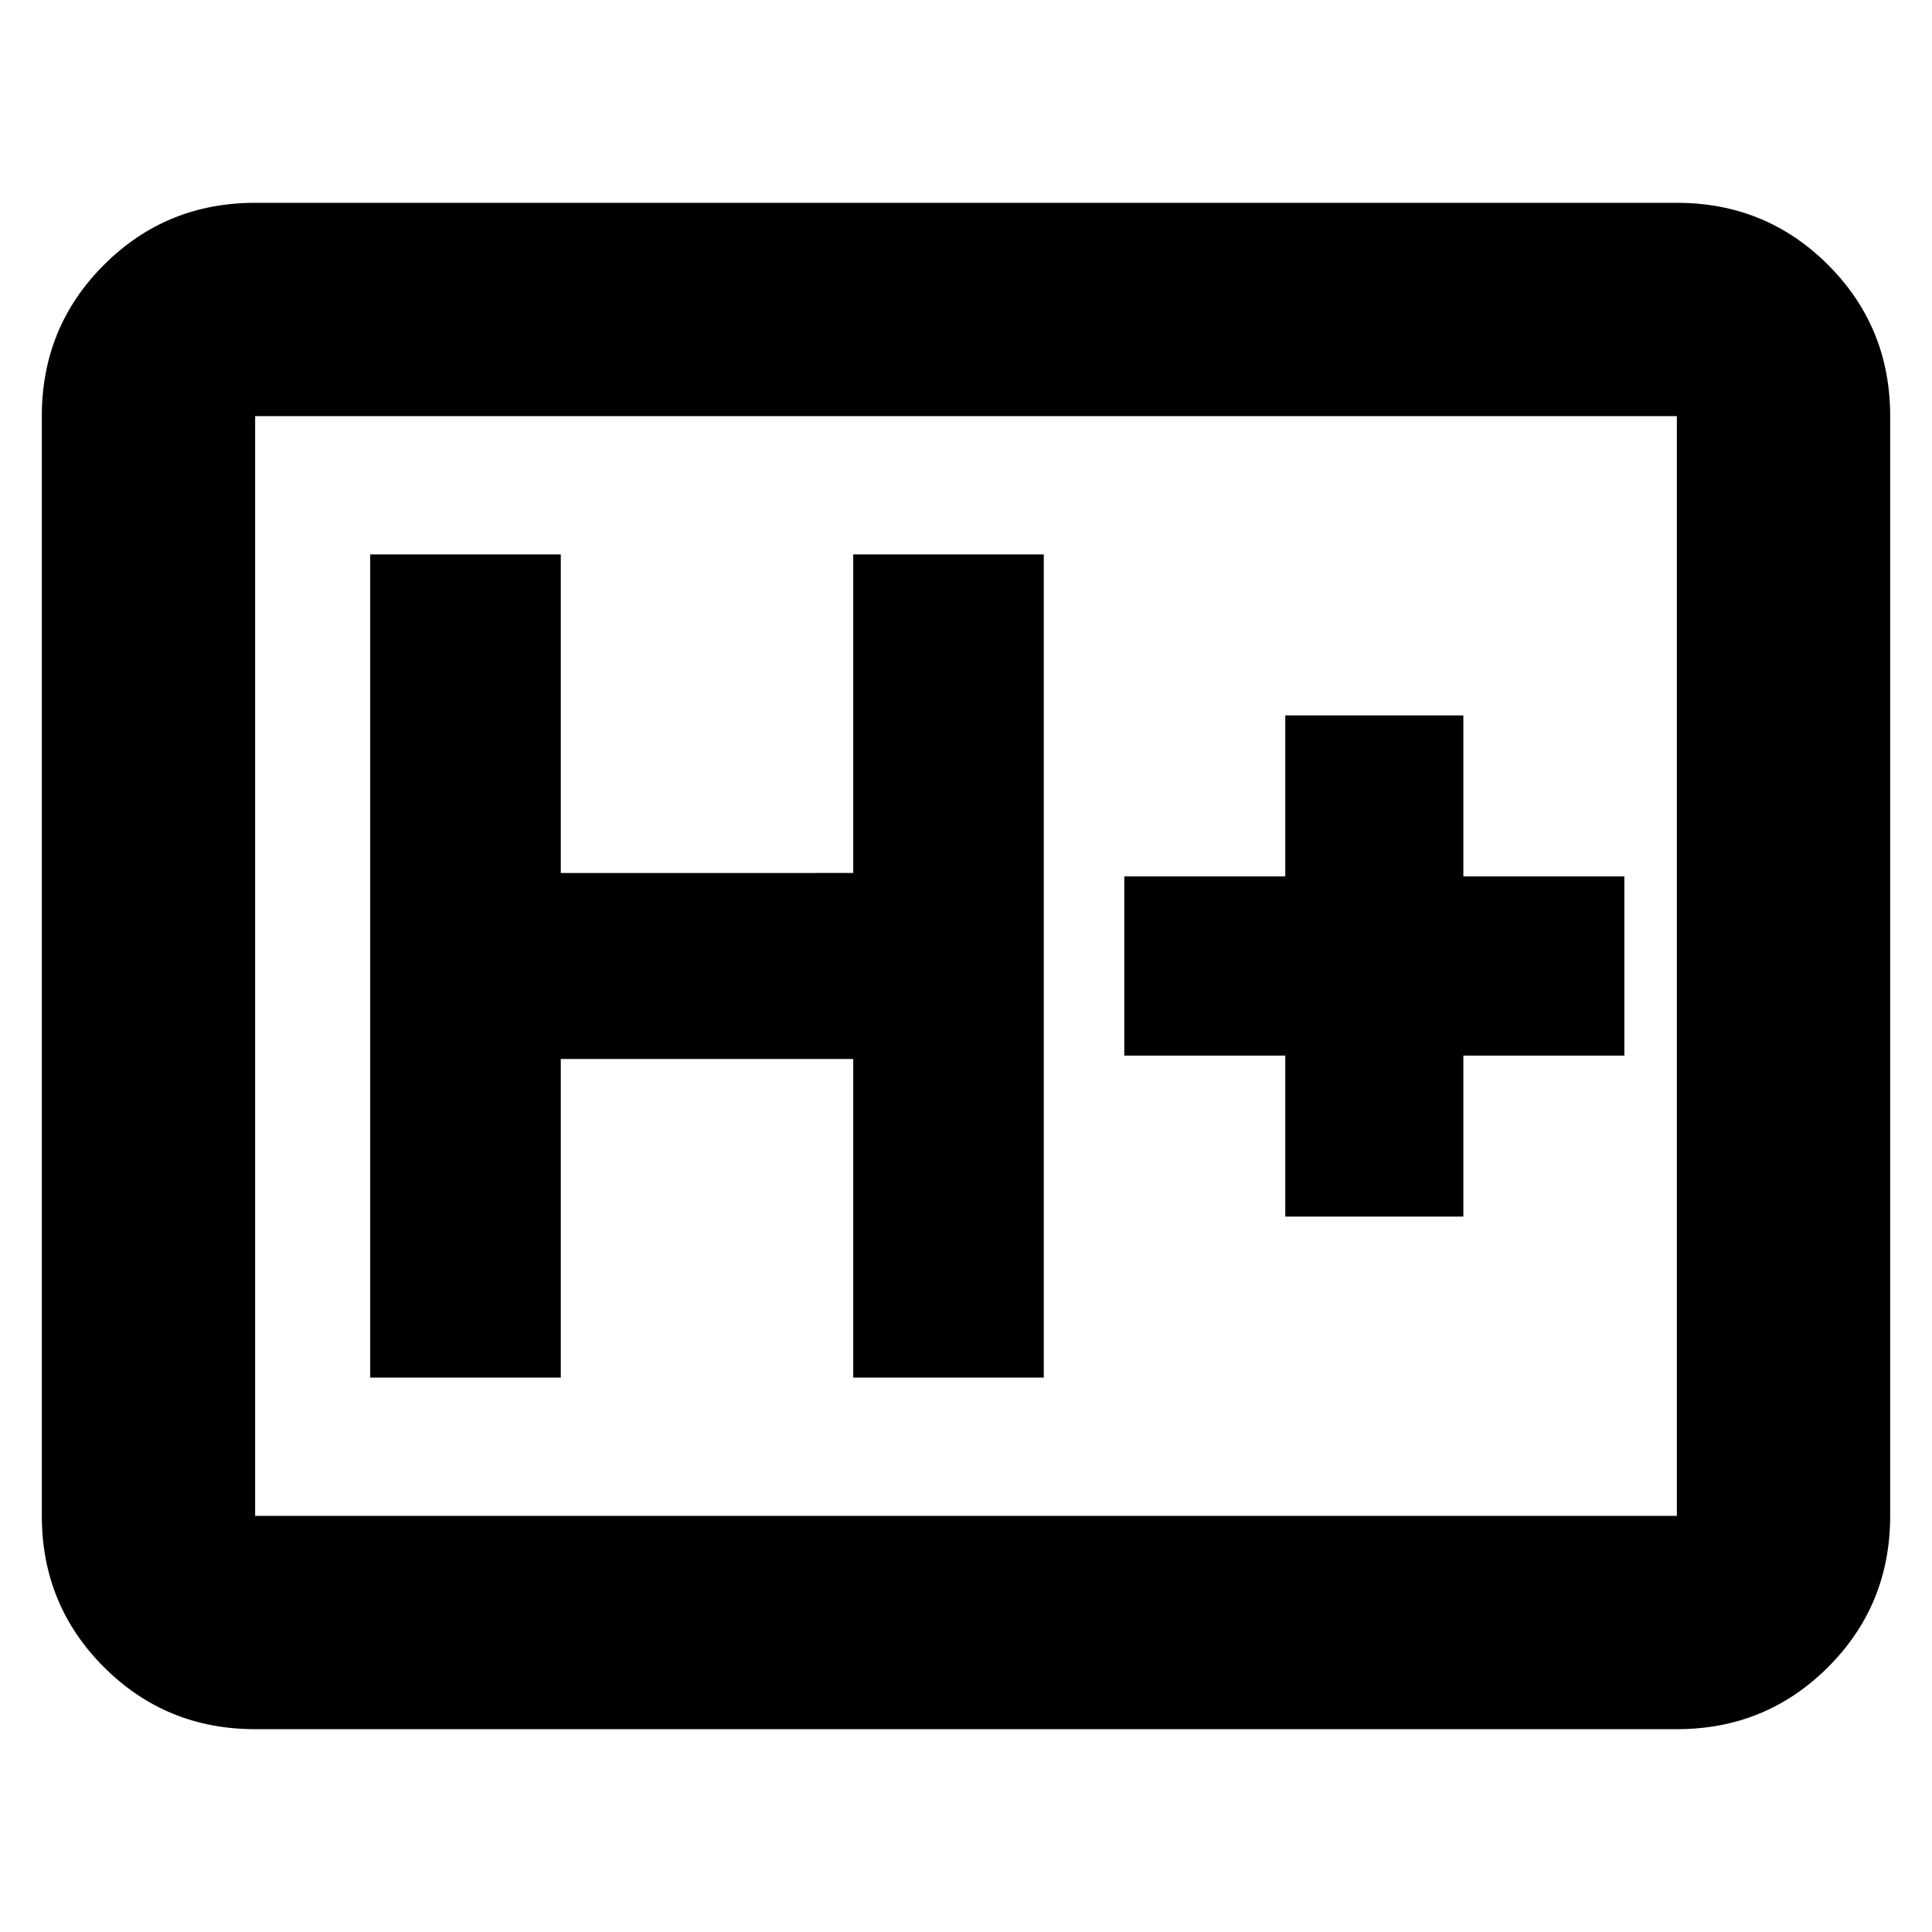 <svg xmlns="http://www.w3.org/2000/svg" height="24" viewBox="0 -960 960 960" width="24"><path d="M126.78-100.78q-44.3 0-75.15-30.85-30.85-30.85-30.85-75.15v-546.44q0-44.3 30.85-75.15 30.85-30.85 75.15-30.85h706.44q44.3 0 75.15 30.85 30.85 30.85 30.85 75.15v546.44q0 44.3-30.85 75.15-30.85 30.85-75.15 30.85H126.78Zm0-106h706.44v-546.44H126.78v546.44Zm0 0v-546.44 546.44Zm57.18-68.7h94.69v-158.3h145.31v158.3h94.69v-409.04h-94.69v158.3H278.65v-158.3h-94.69v409.04Zm454.69-80h88.48v-80h80v-89.04h-80v-80h-88.48v80h-80v89.04h80v80Z"/></svg>